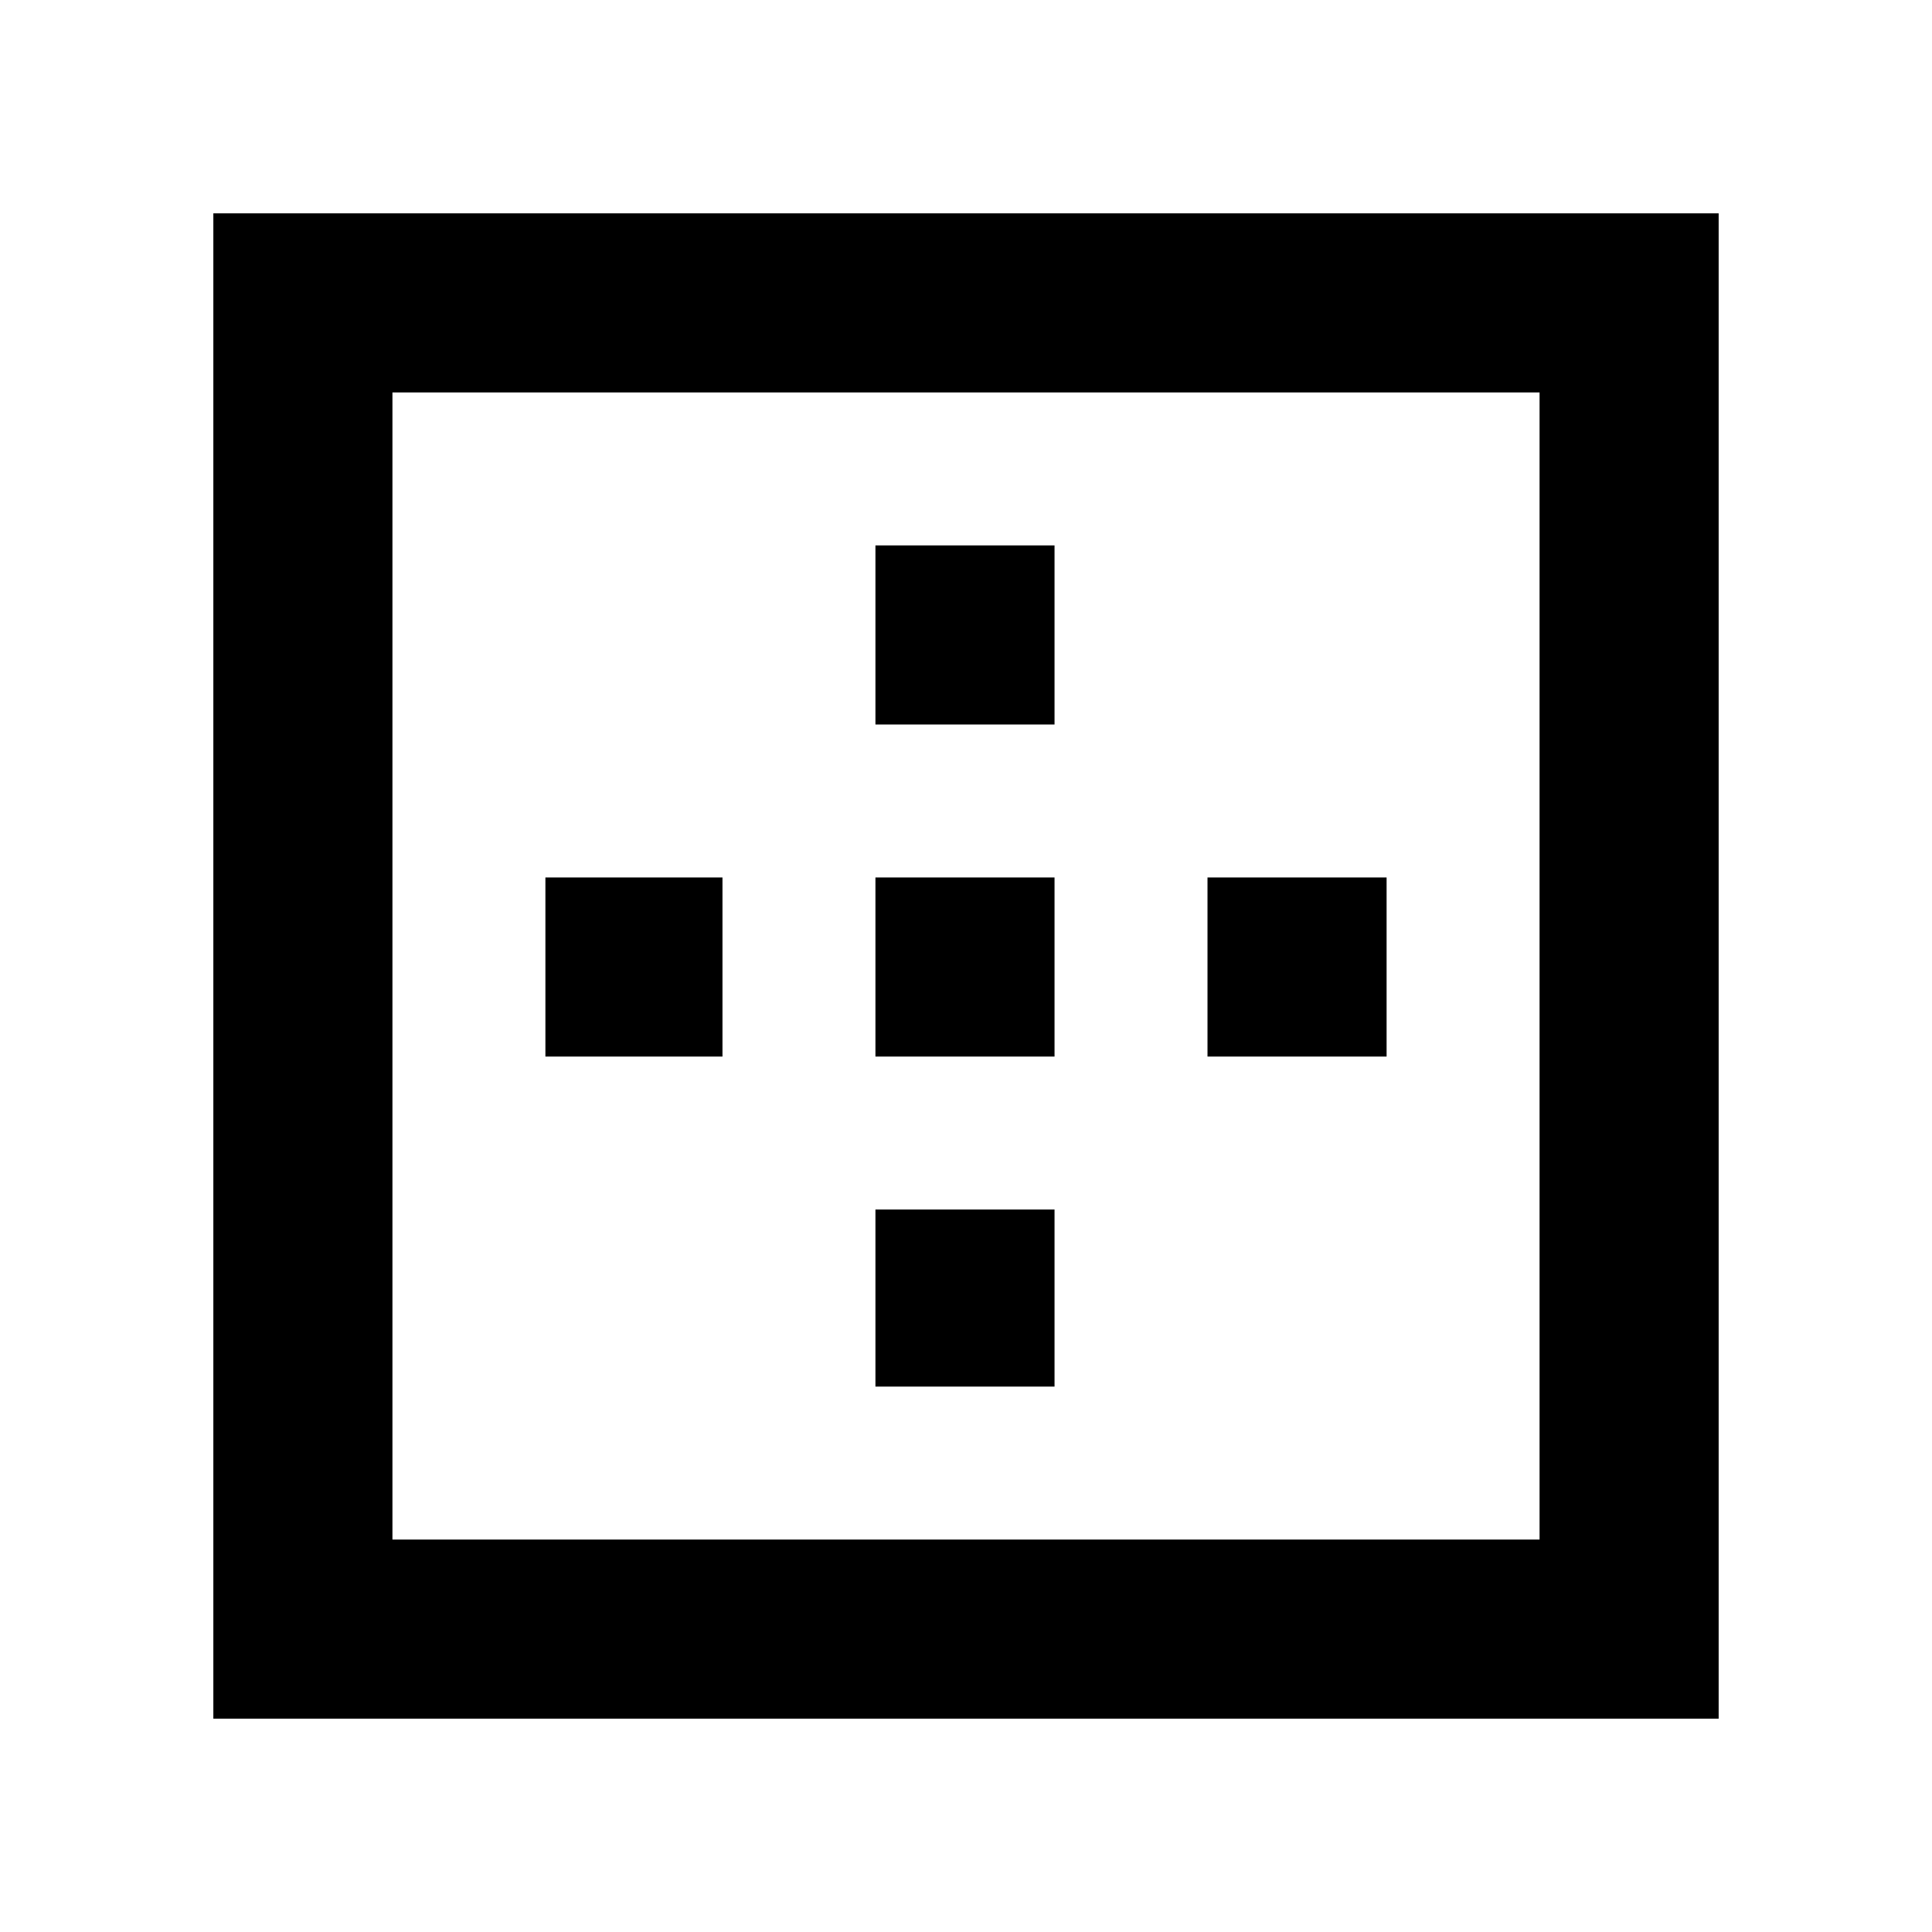 <svg xmlns="http://www.w3.org/2000/svg" height="40" width="40"><path d="M4.417 35.583V4.417h31.166v31.166Zm3.708-3.708h23.75V8.125H8.125Zm3.167-10v-3.708h3.666v3.708Zm6.833 6.833v-3.666h3.708v3.666Zm0-6.833v-3.708h3.708v3.708Zm0-6.875v-3.708h3.708V15ZM25 21.875v-3.708h3.708v3.708Z"/></svg>